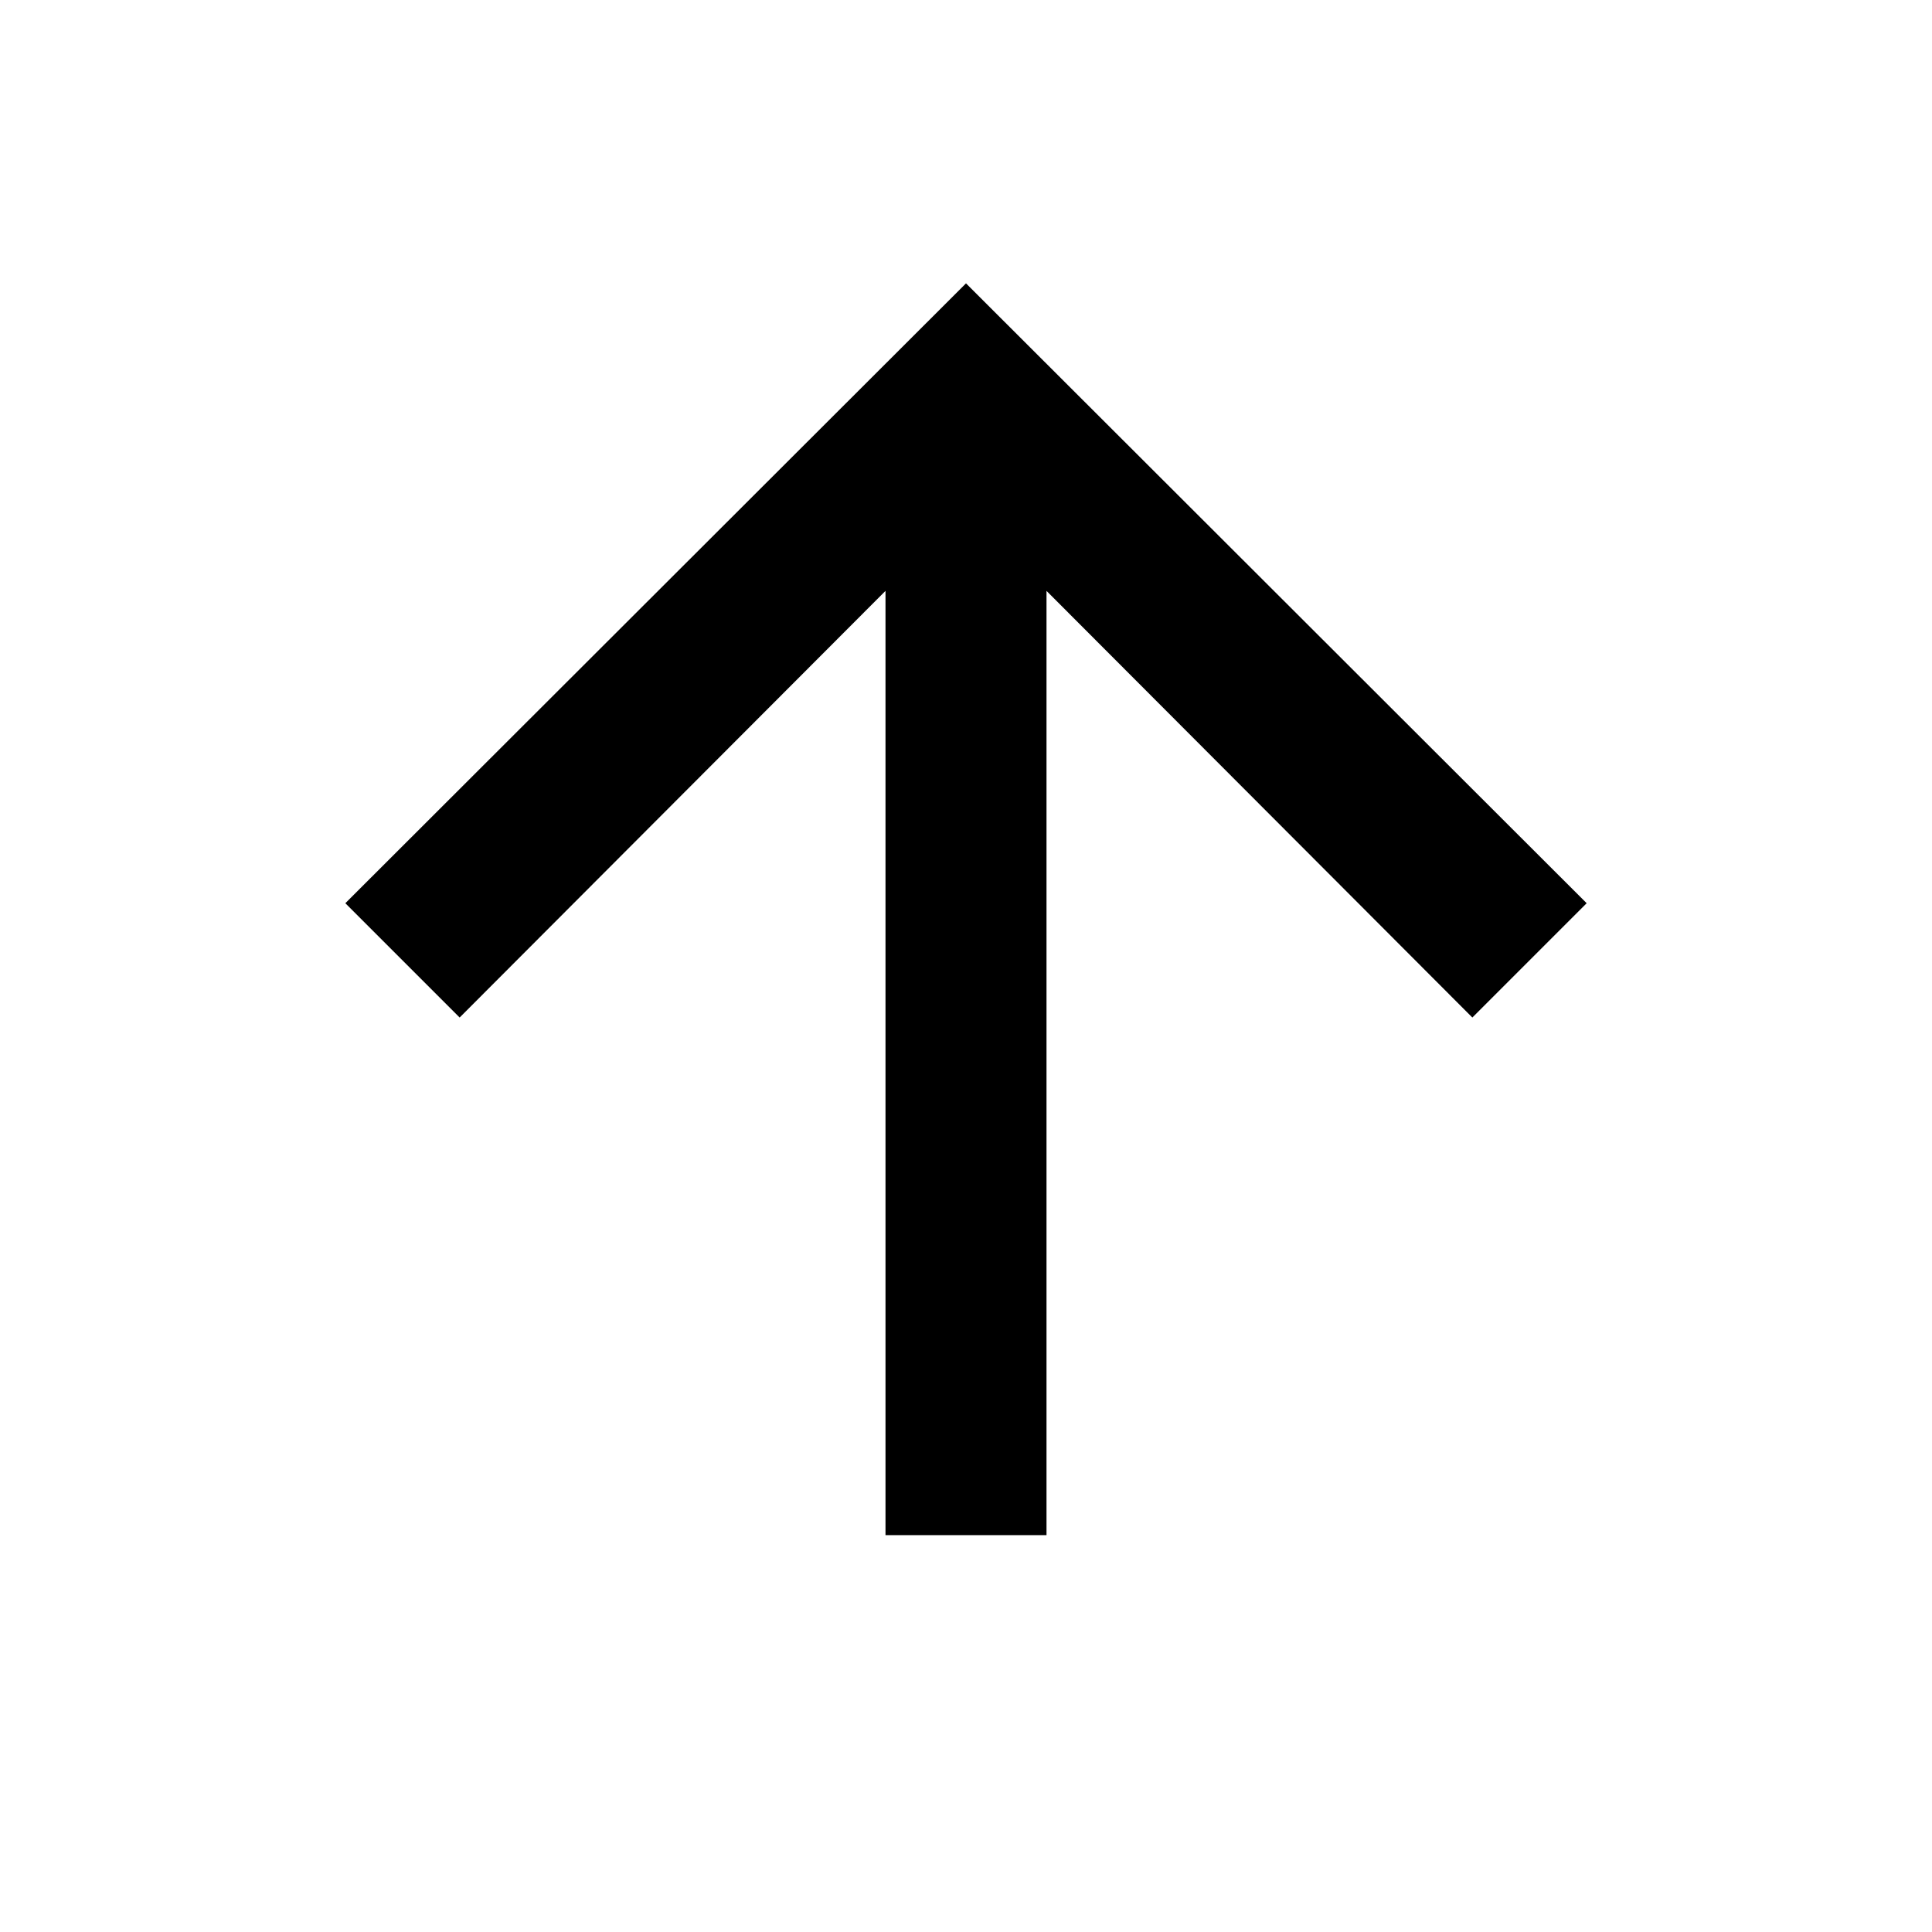 <svg id="arrow_up_line" xmlns="http://www.w3.org/2000/svg" viewBox="0 0 24 24">
  <polygon points="19.71 11.22 12 3.52 4.29 11.22 5.71 12.64 11 7.34 11 19.07 13 19.07 13 7.34 18.29 12.64 19.71 11.22"/>
</svg>
